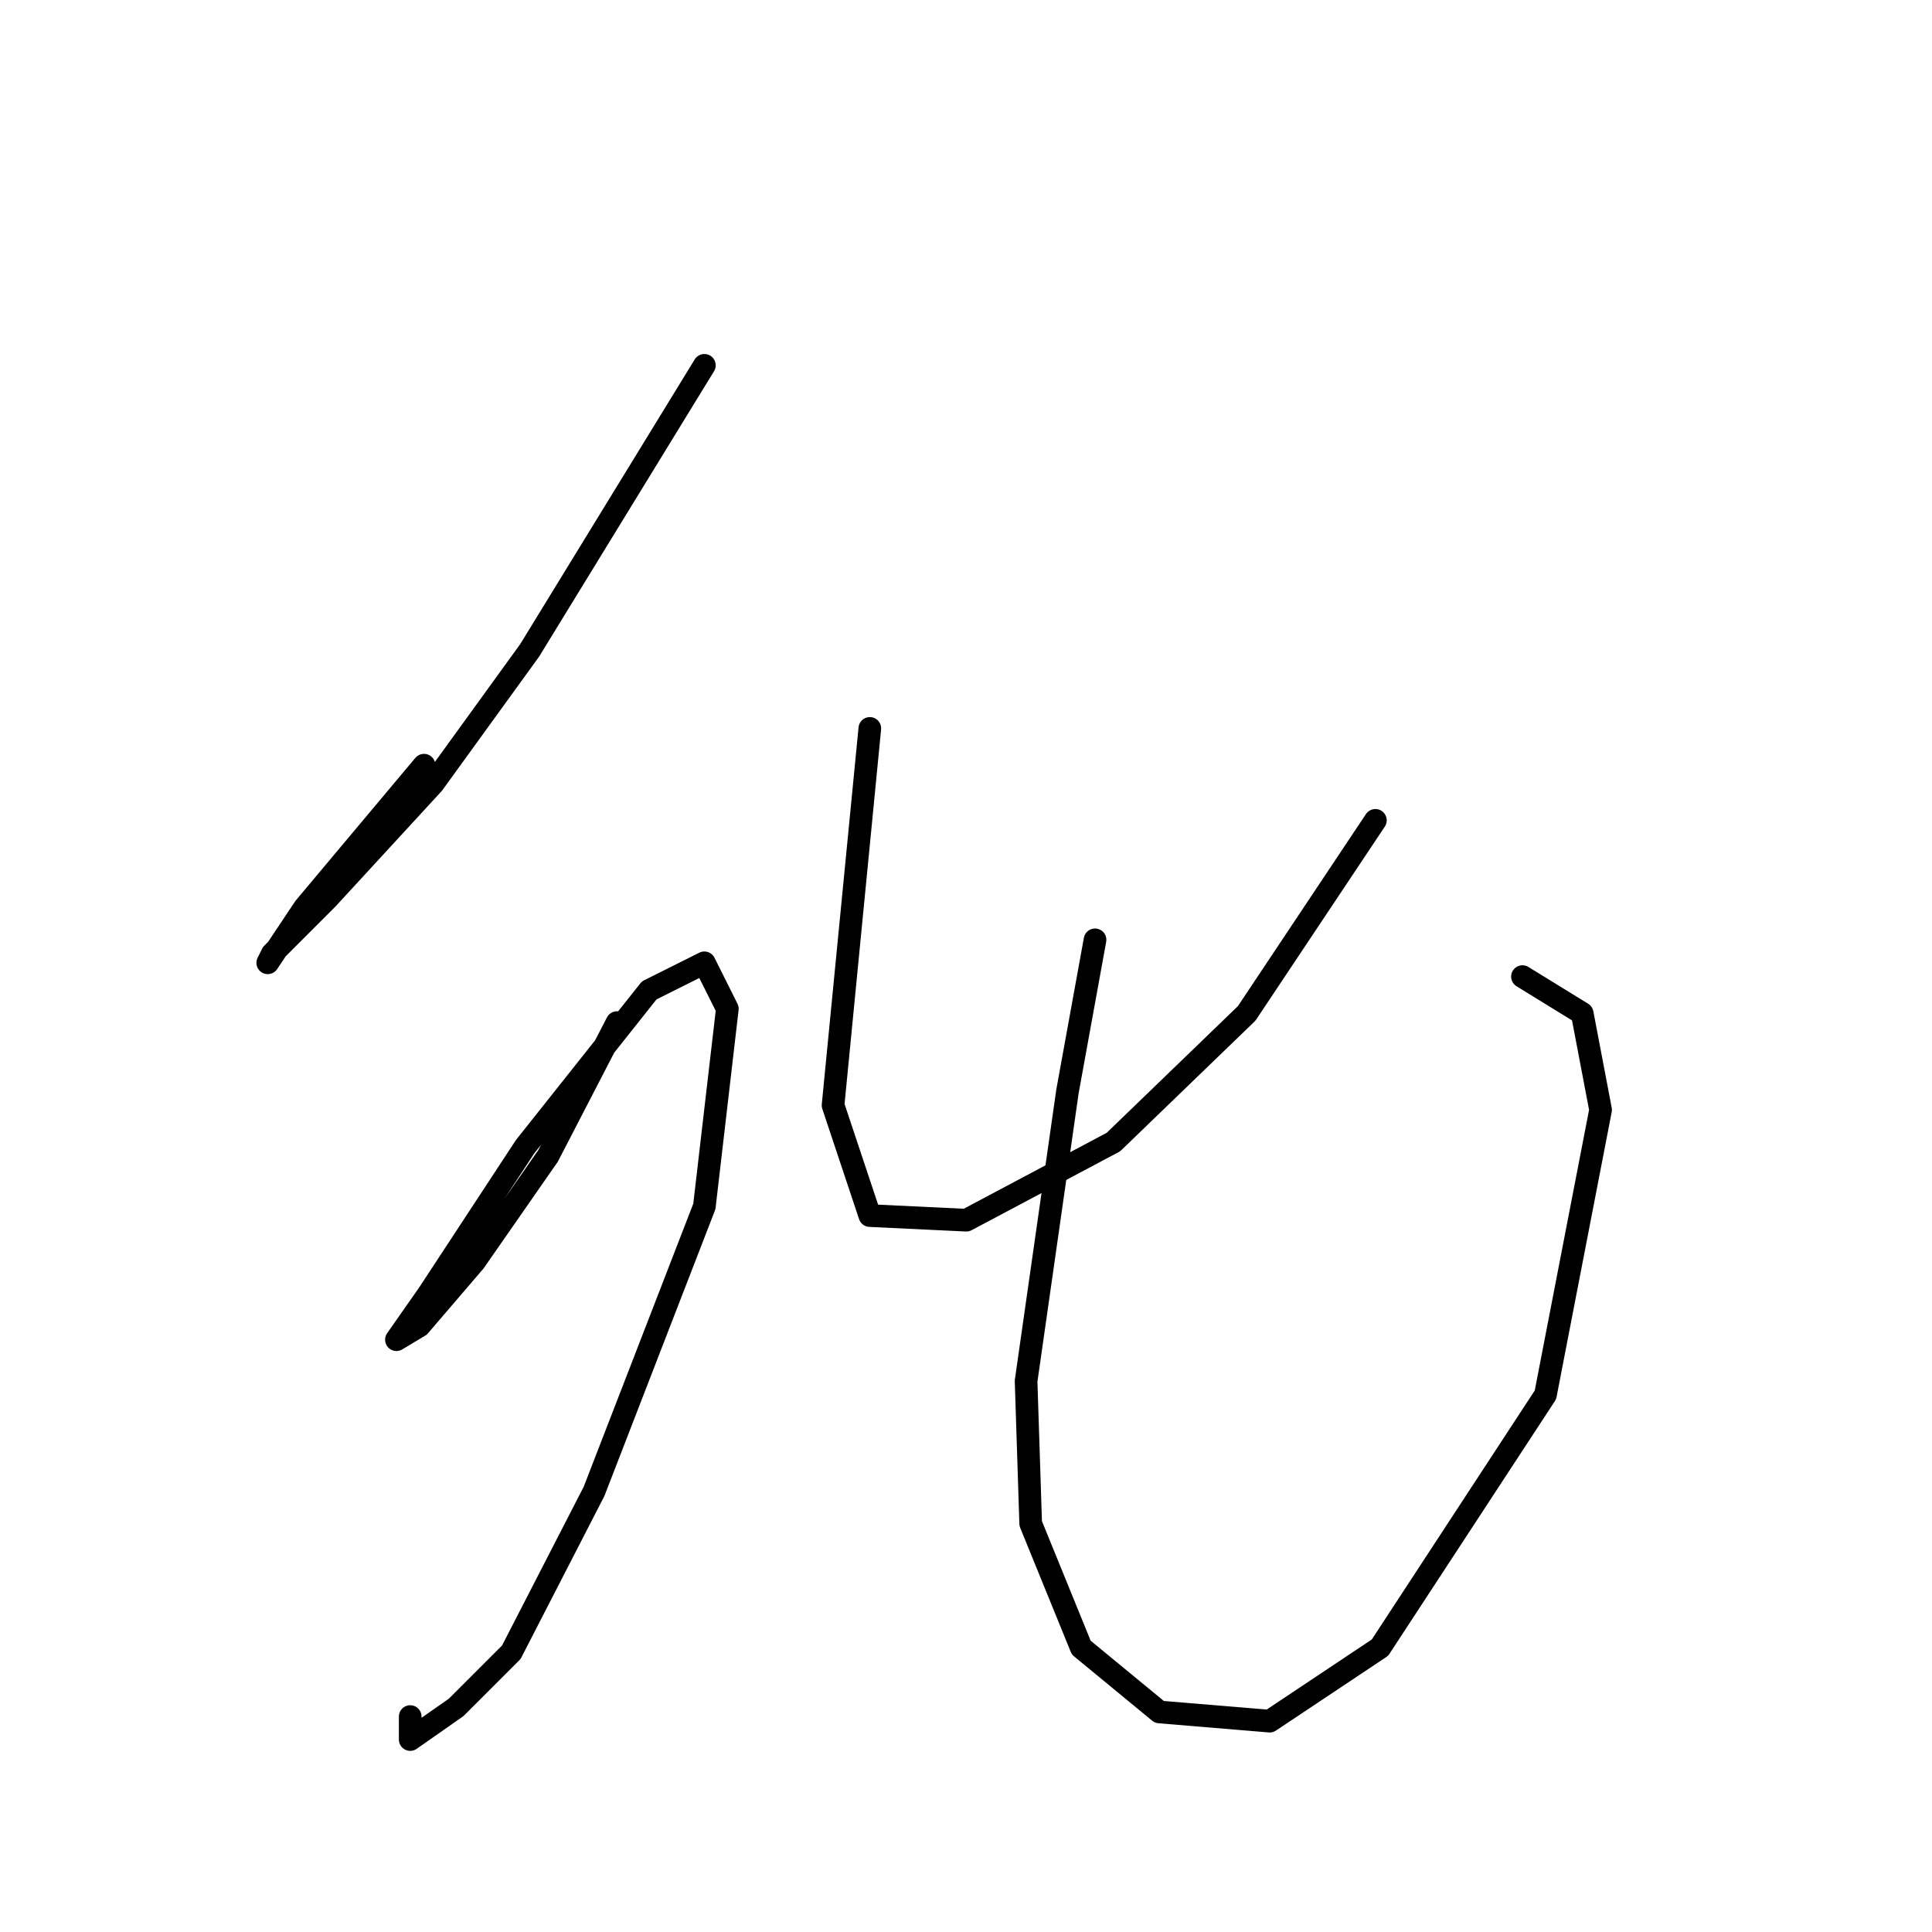 <?xml version="1.0" standalone="no"?>
    <svg width="256" height="256" xmlns="http://www.w3.org/2000/svg" version="1.1">
    <polyline stroke="black" stroke-width="3" stroke-linecap="round" fill="transparent" stroke-linejoin="round" points="93.332 48.408 70.19 86.166 57.401 103.827 43.394 119.052 36.086 126.36 35.477 127.578 40.349 120.27 56.183 101.391 56.183 101.391 " />
        <polyline stroke="black" stroke-width="3" stroke-linecap="round" fill="transparent" stroke-linejoin="round" points="81.761 135.495 72.626 153.156 62.882 167.163 55.574 175.689 52.529 177.516 56.792 171.426 69.581 151.938 86.024 131.232 93.332 127.578 96.377 133.668 93.332 159.855 78.716 197.612 67.754 218.927 60.446 226.235 54.356 230.498 54.356 227.453 54.356 227.453 " />
        <polyline stroke="black" stroke-width="3" stroke-linecap="round" fill="transparent" stroke-linejoin="round" points="182.246 108.699 165.194 134.277 147.533 151.329 128.045 161.682 115.256 161.073 110.384 146.457 115.256 96.519 115.256 96.519 " />
        <polyline stroke="black" stroke-width="3" stroke-linecap="round" fill="transparent" stroke-linejoin="round" points="145.097 124.533 141.443 144.63 135.962 182.996 136.571 201.875 143.27 218.318 153.623 226.844 168.239 228.062 182.855 218.318 204.779 184.823 212.086 147.066 209.651 134.277 201.734 129.405 201.734 129.405 " />
        </svg>